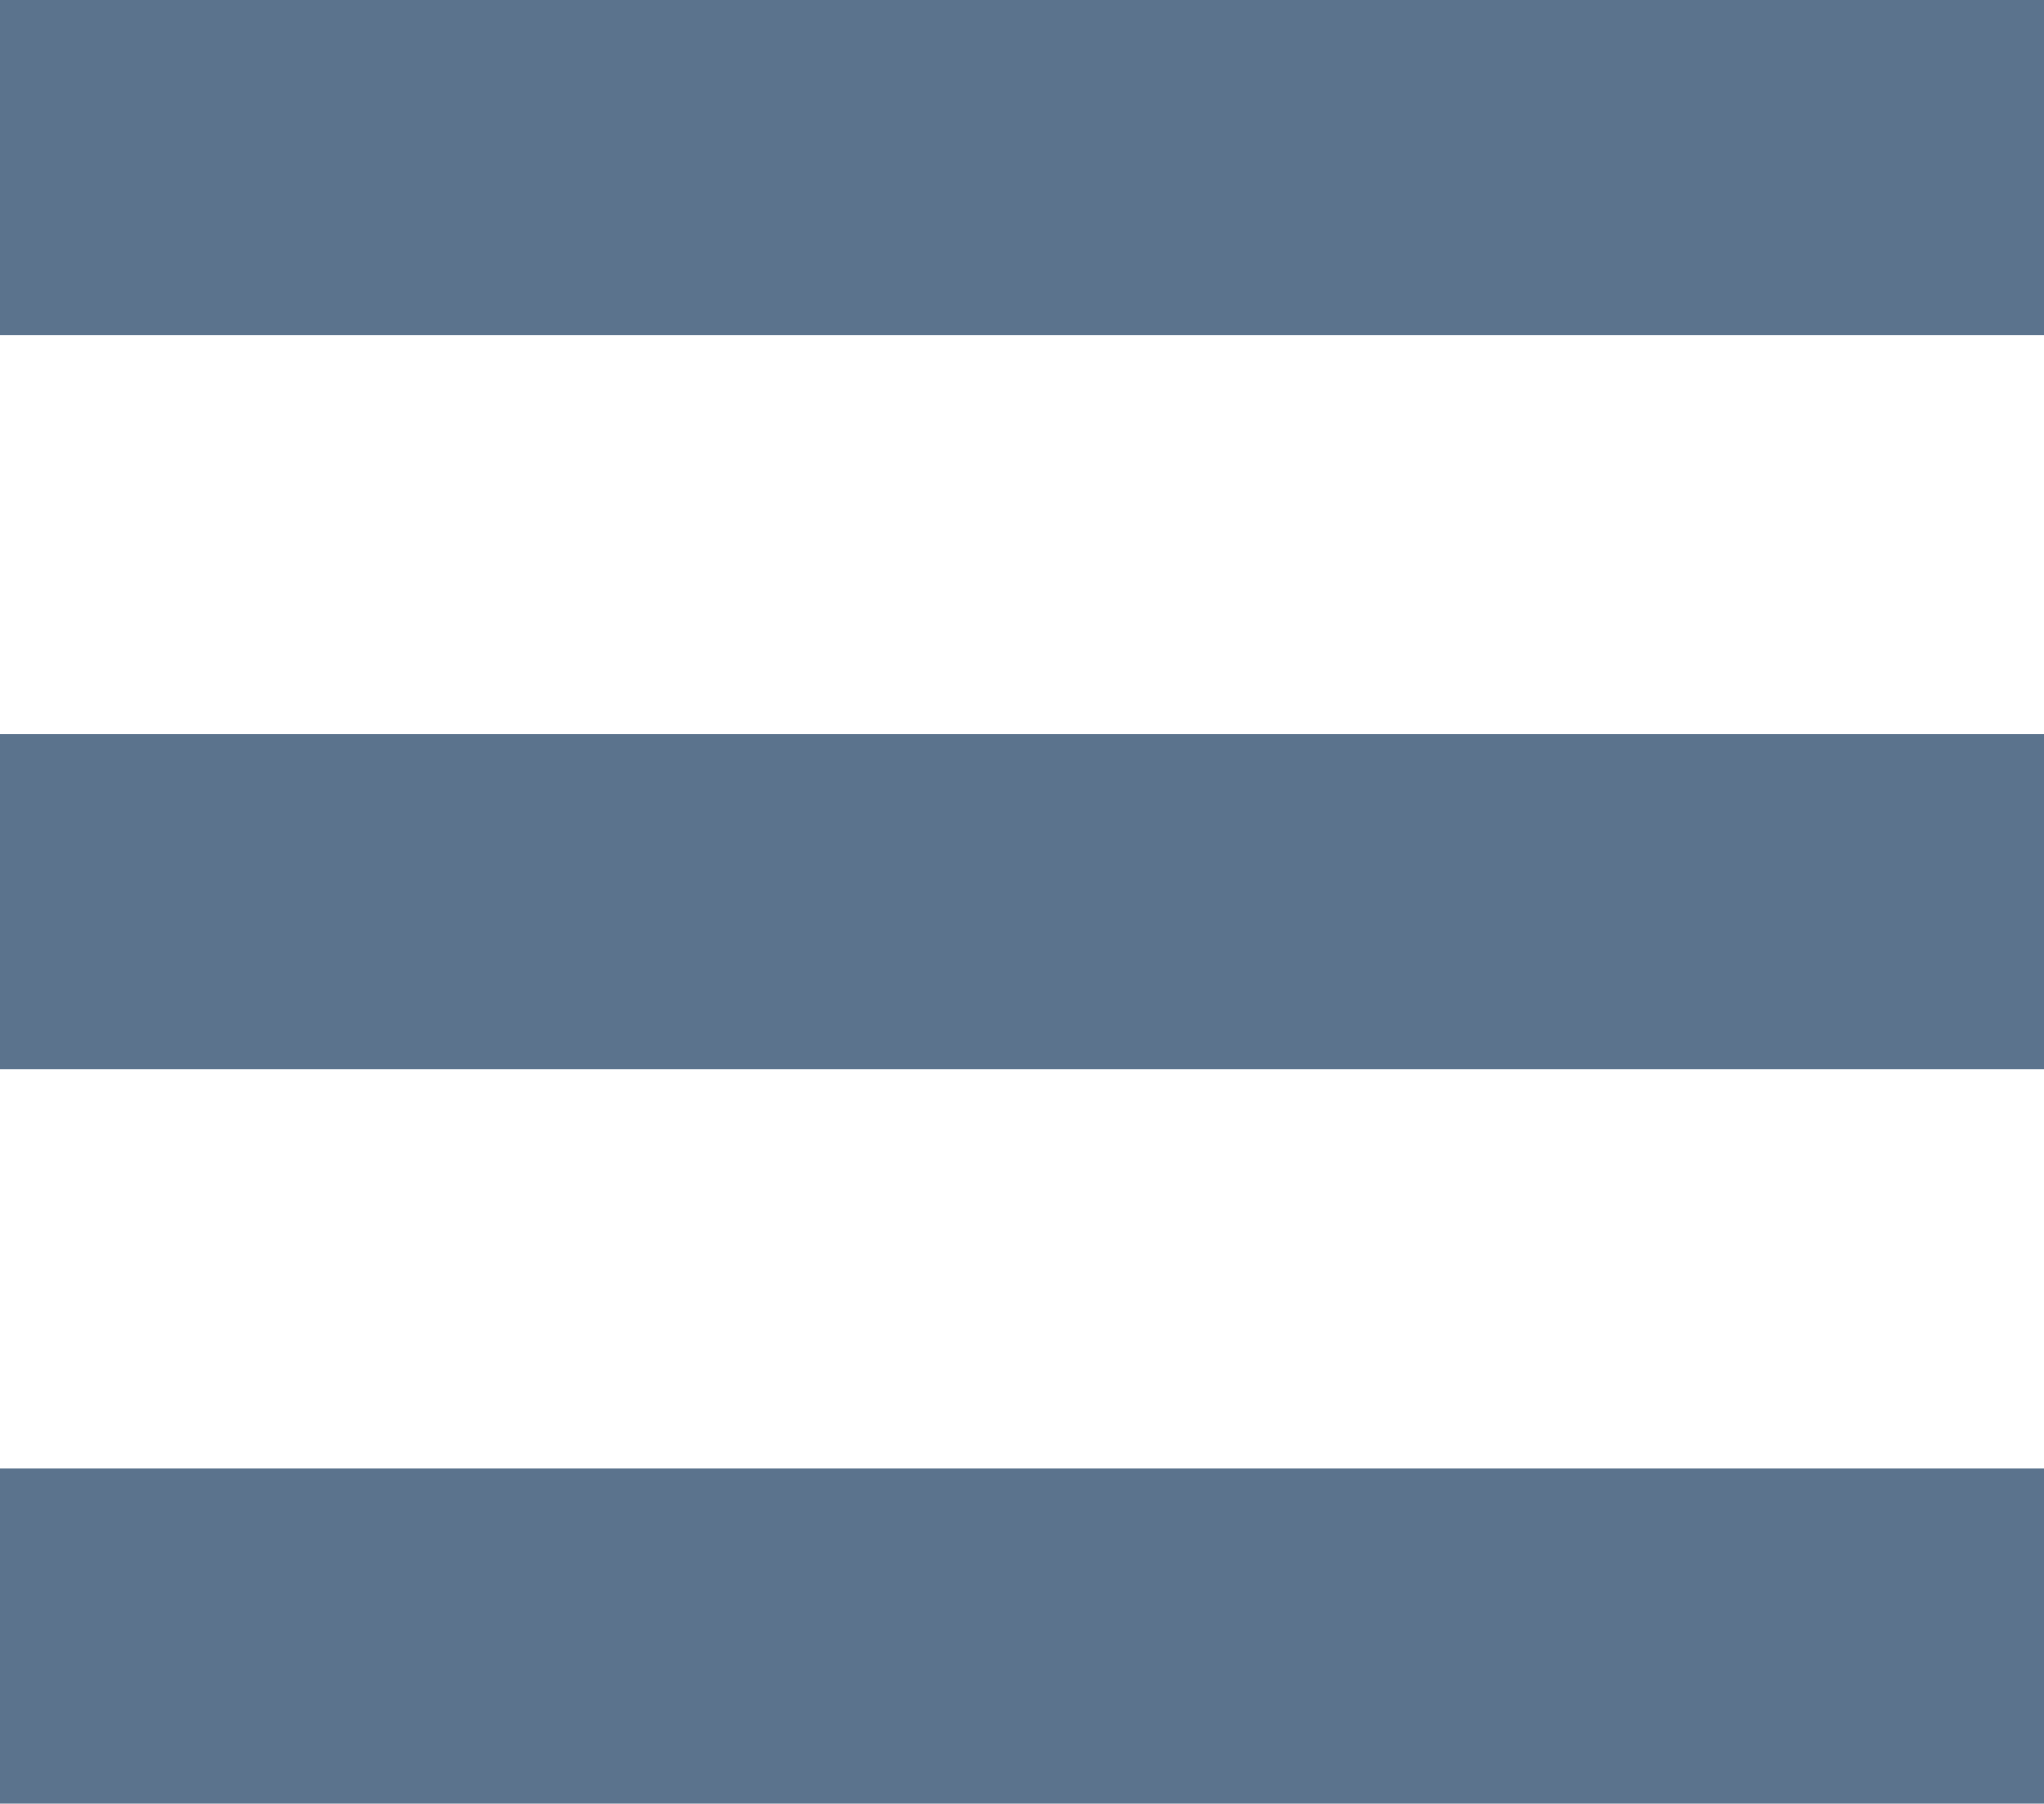 <svg id="Calque_1" data-name="Calque 1" xmlns="http://www.w3.org/2000/svg" viewBox="0 0 80.84 71.35"><defs><style>.cls-1{fill:#5b738d;}</style></defs><title>toggle</title><rect class="cls-1" width="80.84" height="13.26"/><rect class="cls-1" y="58.09" width="80.84" height="13.26"/><rect class="cls-1" y="29.04" width="80.84" height="13.26"/></svg>